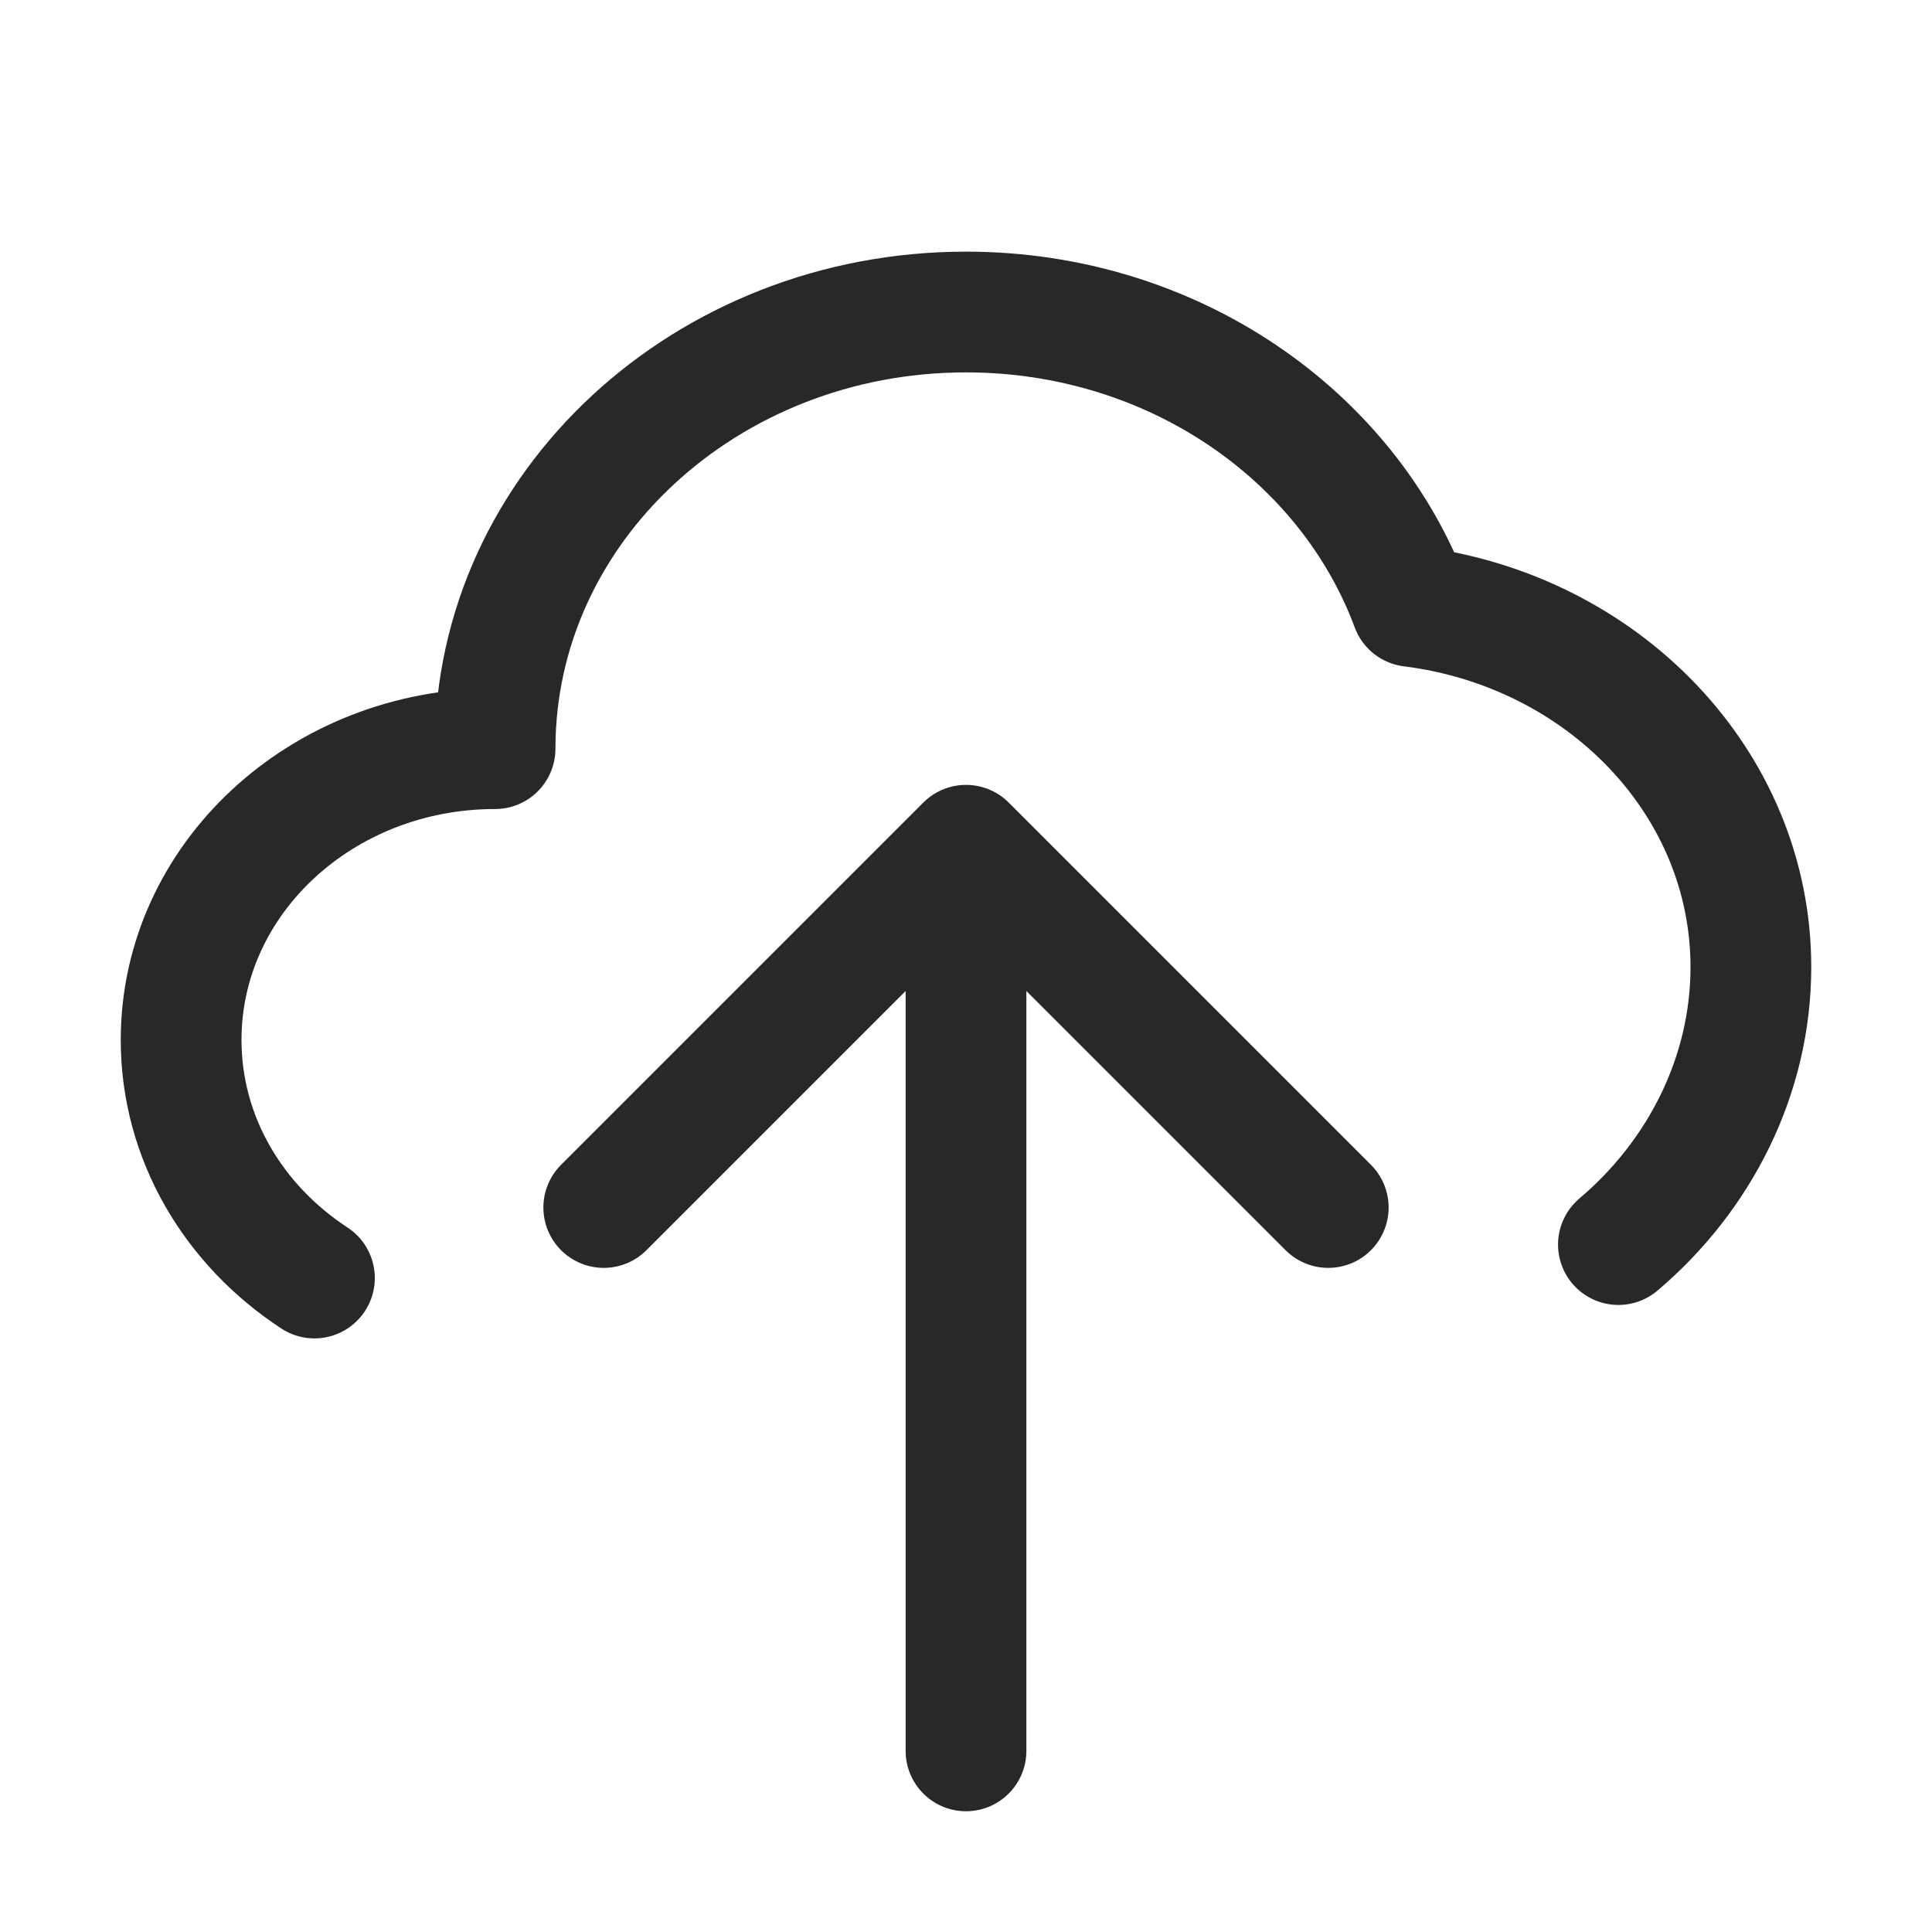 <svg viewBox="0 0 16 16" stroke="#282829" stroke-linecap="round" stroke-linejoin="round" fill="none" xmlns="http://www.w3.org/2000/svg">
<path d="M8 14.5L8 7.5"/>
<path d="M5 10L8 7L11 10"/>
<path d="M13.403 10.307C14.076 9.737 14.5 8.908 14.5 8.009C14.5 6.482 13.276 5.221 11.688 5.022C11.161 3.603 9.709 2.584 8 2.584C5.846 2.584 4.1 4.203 4.1 6.2C2.664 6.2 1.5 7.28 1.5 8.612C1.5 9.427 1.936 10.147 2.604 10.584"/>
</svg>
